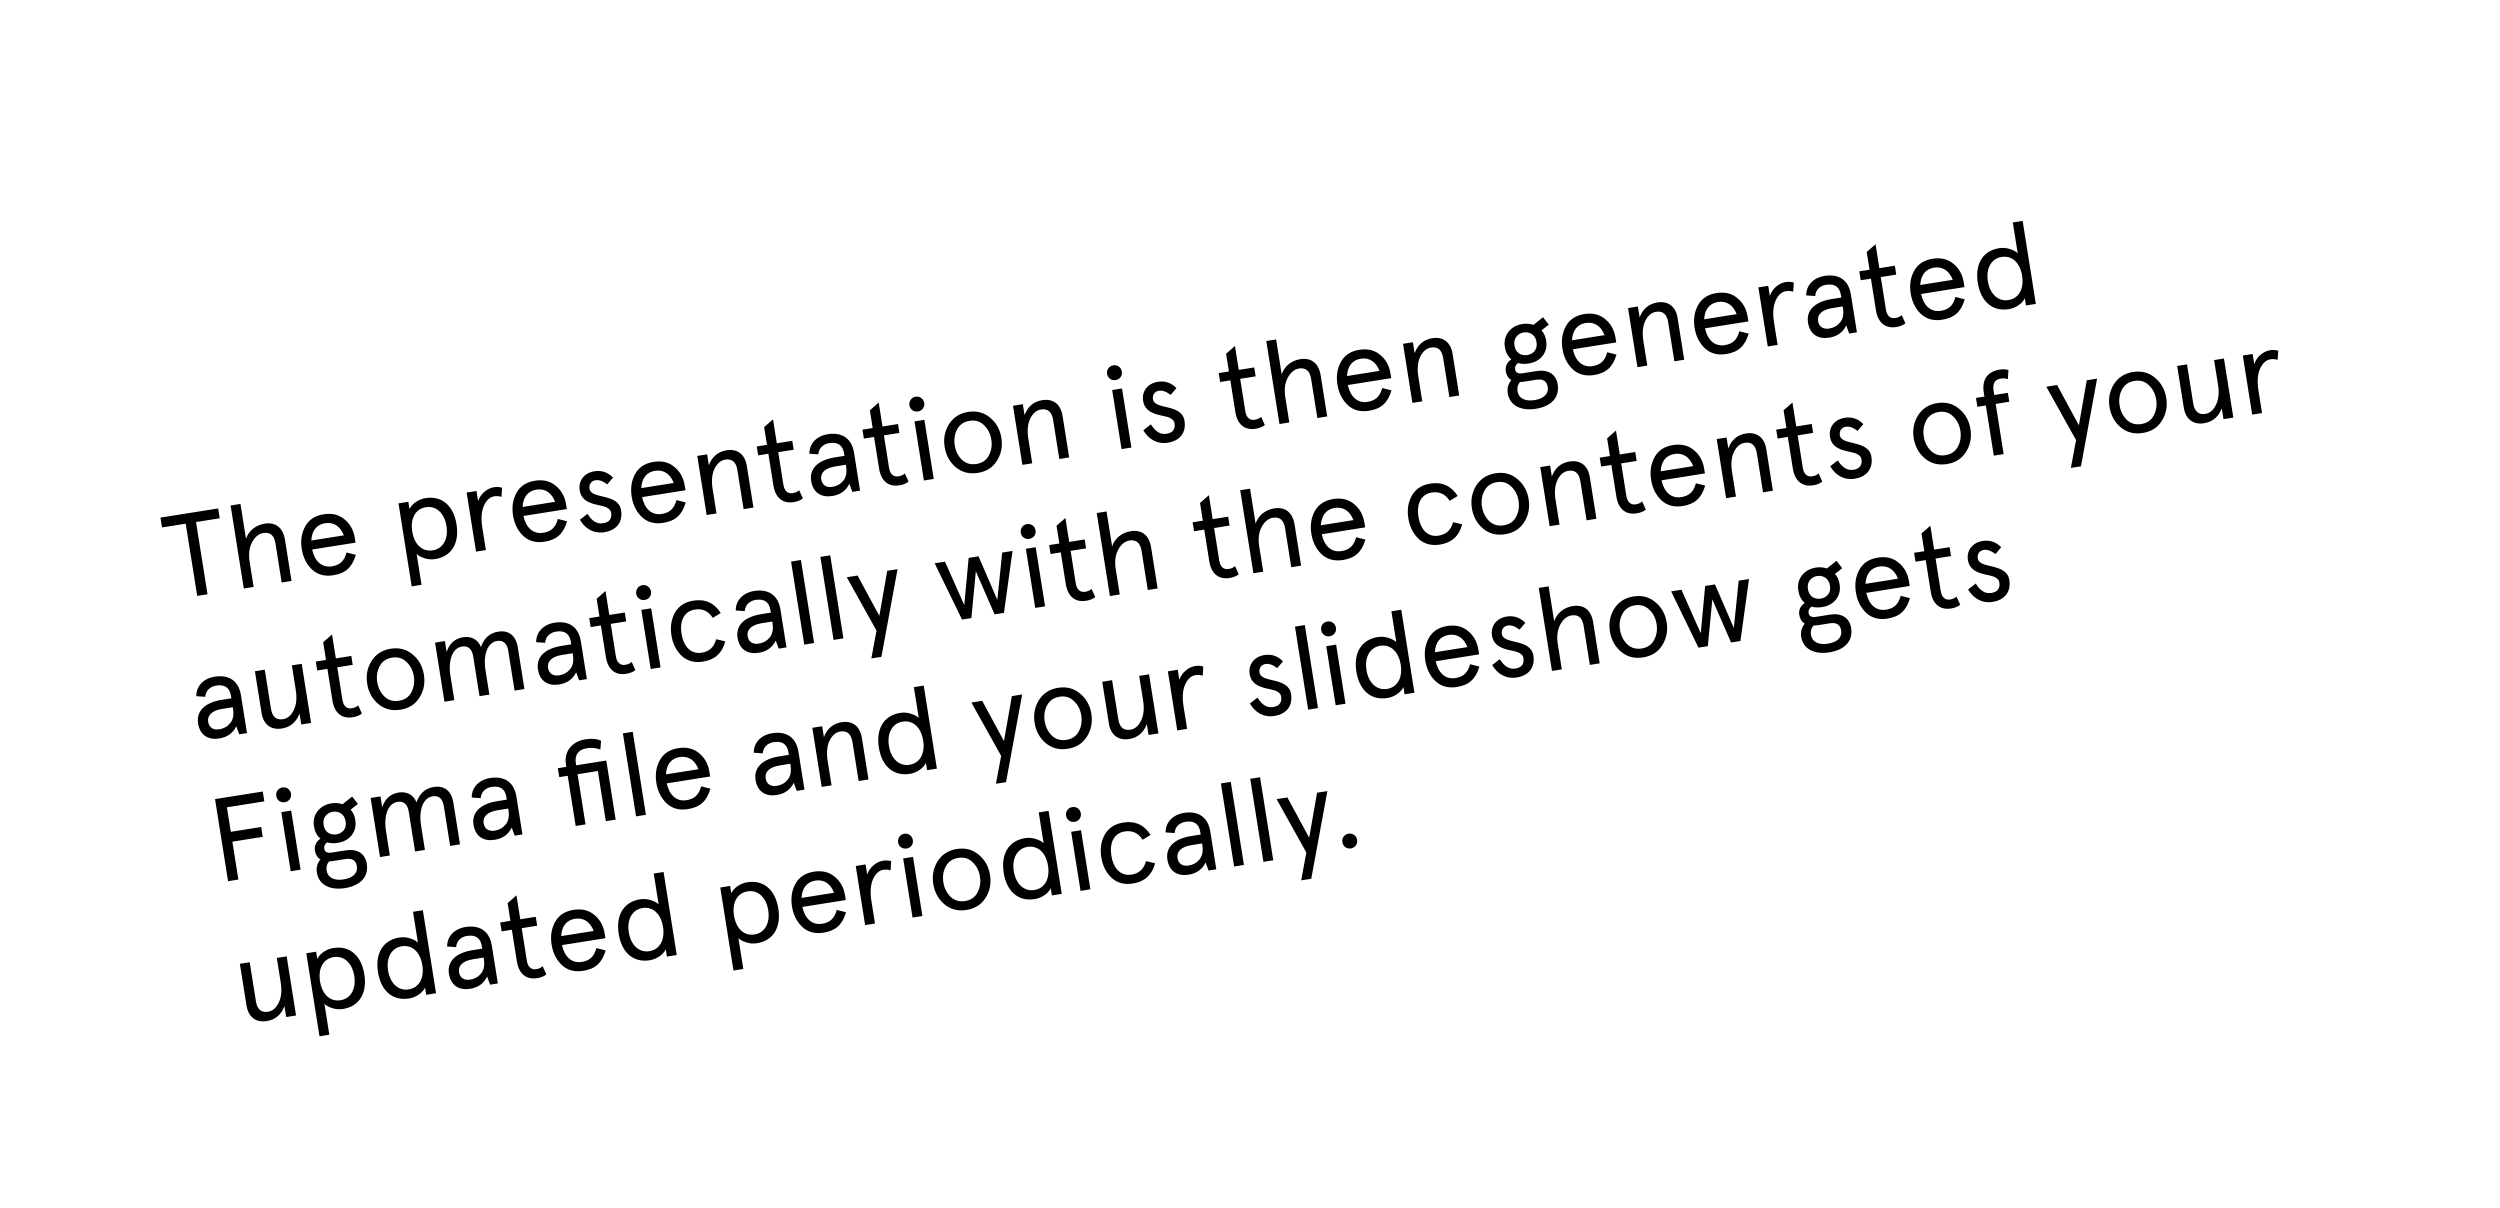 <svg width="925" height="447" viewBox="0 0 925 447" fill="none" xmlns="http://www.w3.org/2000/svg">
<g filter="url(#filter0_d_8_6)">
<g clip-path="url(#clip0_8_6)">
<rect x="2.001" y="138.602" width="883.608" height="308.101" rx="12" transform="rotate(-9.025 2.001 138.602)" fill="white"/>
<path d="M68.714 191.764L72.959 218.49L76.777 217.884L72.532 191.157L81.297 189.765L80.718 186.121L59.371 189.511L59.95 193.156L68.714 191.764ZM105.451 197.761C104.727 193.206 101.948 191.111 97.913 191.752C94.572 192.283 91.977 194.43 91.023 197.384L88.97 184.454L85.325 185.033L90.204 215.751L93.848 215.173L92.374 205.888C91.919 203.024 92.204 200.621 93.267 198.629C94.329 196.636 95.747 195.477 97.439 195.208C99.955 194.809 101.448 196.084 101.923 199.078L104.218 213.526L107.863 212.947L105.451 197.761ZM131.288 197.083C130.826 194.176 129.572 191.884 127.476 190.171C125.417 188.407 122.829 187.795 119.748 188.284C116.581 188.787 114.324 190.258 112.94 192.746C111.592 195.184 111.145 197.969 111.648 201.136C112.151 204.303 113.439 206.812 115.482 208.756C117.562 210.65 120.164 211.349 123.332 210.846C127.844 210.129 130.295 207.916 131.652 203.297L128.221 202.418C127.41 205.438 125.888 207.059 122.808 207.548C119.033 208.148 116.402 205.585 115.503 201.324L131.556 198.775L131.288 197.083ZM120.272 191.582C123.613 191.051 125.997 192.897 127.215 196.084L115.196 197.993C115.36 194.542 117.018 192.099 120.272 191.582ZM160.998 204.863C167.246 203.871 170 198.807 168.925 192.039C167.85 185.271 163.663 181.31 157.415 182.302C154.812 182.715 152.335 184.488 151.519 186.352L151.092 183.662L147.448 184.241L152.326 214.959L155.971 214.38L154.152 202.926C154.653 203.558 155.624 204.071 156.985 204.522C158.347 204.973 159.697 205.07 160.998 204.863ZM157.592 185.654C161.41 185.048 164.443 187.902 165.194 192.632C165.945 197.361 163.946 201.015 160.127 201.621C156.179 202.248 153.276 199.373 152.525 194.644C151.774 189.915 153.643 186.282 157.592 185.654ZM185.766 178.466C184.873 178.163 183.84 178.105 182.669 178.291C180.239 178.677 177.768 180.76 176.895 183.389L176.303 179.658L172.658 180.237L176.131 202.104L179.776 201.525L178.459 193.238C177.929 189.897 178.123 187.198 179.041 185.139C179.96 183.08 181.24 181.898 182.889 181.637C183.8 181.492 184.659 181.578 185.545 181.837L185.766 178.466ZM209.461 184.667C208.999 181.76 207.746 179.468 205.65 177.755C203.59 175.991 201.002 175.379 197.922 175.868C194.754 176.371 192.497 177.842 191.113 180.33C189.765 182.768 189.318 185.553 189.821 188.72C190.324 191.887 191.612 194.396 193.656 196.34C195.736 198.234 198.338 198.933 201.505 198.43C206.017 197.713 208.468 195.5 209.825 190.881L206.394 190.002C205.584 193.022 204.062 194.643 200.981 195.132C197.207 195.732 194.576 193.169 193.676 188.909L209.73 186.359L209.461 184.667ZM198.445 179.166C201.786 178.635 204.17 180.481 205.388 183.668L193.37 185.577C193.533 182.126 195.191 179.683 198.445 179.166ZM219.95 172.37C216.089 172.983 213.935 175.949 214.487 179.42C215.148 183.586 219.013 184.395 222.049 185.025C224.112 185.409 225.882 186.195 226.11 187.627C226.475 189.927 225.483 191.241 223.14 191.613C220.927 191.964 219.007 190.801 217.381 188.124L214.569 190.305C216.358 193.446 219.542 195.565 223.663 194.91C228.132 194.201 230.496 191.156 229.807 186.818C228.83 180.389 218.715 182.797 218.138 178.885C217.862 177.149 218.825 175.929 220.344 175.688C221.689 175.474 223.107 176.005 224.68 177.223L226.815 174.704C224.902 172.74 222.597 171.949 219.95 172.37ZM253.357 177.695C252.895 174.788 251.641 172.496 249.546 170.783C247.486 169.019 244.898 168.407 241.818 168.897C238.65 169.4 236.393 170.87 235.009 173.359C233.661 175.797 233.214 178.581 233.717 181.748C234.22 184.916 235.508 187.425 237.552 189.369C239.632 191.262 242.234 191.961 245.401 191.458C249.913 190.741 252.364 188.528 253.721 183.909L250.29 183.031C249.48 186.051 247.958 187.671 244.877 188.161C241.102 188.76 238.471 186.198 237.572 181.937L253.626 179.387L253.357 177.695ZM242.341 172.194C245.682 171.663 248.066 173.509 249.284 176.696L237.265 178.605C237.429 175.154 239.087 172.711 242.341 172.194ZM276.33 170.399C275.641 166.06 272.819 163.973 268.827 164.607C265.66 165.11 263.464 166.971 262.277 170.14L261.637 166.105L257.992 166.684L261.465 188.551L265.11 187.972L263.656 178.817C263.194 175.91 263.422 173.427 264.355 171.456C265.33 169.477 266.661 168.331 268.353 168.063C270.869 167.663 272.362 168.938 272.837 171.932L275.132 186.38L278.777 185.801L276.33 170.399ZM284.297 165.886L286.158 177.601C286.909 182.33 289.775 184.41 293.636 183.797C295.068 183.57 296.198 183.123 297.063 182.408L295.692 179.378C295.074 179.966 294.284 180.313 293.33 180.465C291.464 180.761 290.216 179.625 289.851 177.326L287.942 165.307L293.669 164.398L293.145 161.1L287.418 162.01L286.012 153.159L282.733 156.037L283.774 162.589L279.999 163.188L280.523 166.486L284.297 165.886ZM303.862 175.367C303.469 172.894 305.374 171.168 309.062 170.582L312.967 169.962L313.05 170.483C313.415 172.782 313.076 174.571 312.034 175.849C310.991 177.126 309.642 177.874 307.993 178.136C305.694 178.501 304.192 177.45 303.862 175.367ZM316.005 165.565C315.123 160.012 311.355 157.852 306.279 158.658C302.157 159.313 299.442 162.102 299.464 165.879L302.791 166.107C302.931 163.905 304.503 162.321 306.803 161.956C309.97 161.453 311.816 162.716 312.292 165.71L312.443 166.665L308.886 167.23C302.768 168.201 299.393 171.317 300.13 175.96C300.84 180.429 304.005 182.15 307.953 181.523C310.947 181.048 313.024 179.561 314.264 177.007L315.361 179.991L318.224 179.536L316.005 165.565ZM323.405 159.675L325.266 171.389C326.017 176.119 328.883 178.199 332.744 177.586C334.176 177.358 335.306 176.912 336.171 176.196L334.8 173.167C334.182 173.754 333.392 174.102 332.437 174.254C330.572 174.55 329.324 173.414 328.959 171.114L327.05 159.096L332.777 158.186L332.253 154.889L326.526 155.799L325.12 146.948L321.841 149.826L322.882 156.377L319.107 156.977L319.631 160.274L323.405 159.675ZM341.843 175.785L345.487 175.206L342.014 153.339L338.37 153.917L341.843 175.785ZM336.494 147.988C336.735 149.507 338.093 150.492 339.655 150.244C341.216 149.996 342.202 148.638 341.961 147.12C341.713 145.558 340.348 144.529 338.786 144.777C337.224 145.025 336.246 146.426 336.494 147.988ZM353.647 170.885C355.951 172.788 358.639 173.473 361.807 172.97C364.974 172.467 367.318 170.982 368.876 168.466C370.477 165.944 371.004 163.102 370.515 160.021C370.025 156.941 368.651 154.446 366.347 152.543C364.086 150.634 361.391 149.905 358.223 150.408C355.056 150.911 352.719 152.439 351.118 154.962C349.56 157.478 349.026 160.276 349.515 163.357C350.005 166.437 351.386 168.976 353.647 170.885ZM354.136 156.885C355.096 155.086 356.621 154.043 358.747 153.706C360.873 153.368 362.646 153.887 364.072 155.307C365.535 156.676 366.439 158.445 366.783 160.614C367.128 162.783 366.817 164.746 365.857 166.544C364.934 168.292 363.409 169.335 361.283 169.672C359.157 170.01 357.384 169.491 355.921 168.122C354.495 166.703 353.591 164.933 353.247 162.764C352.902 160.595 353.213 158.633 354.136 156.885ZM393.146 151.845C392.457 147.507 389.634 145.42 385.642 146.054C382.475 146.557 380.28 148.418 379.093 151.586L378.452 147.551L374.807 148.13L378.28 169.997L381.925 169.419L380.471 160.264C380.009 157.357 380.238 154.874 381.17 152.902C382.146 150.924 383.476 149.778 385.168 149.509C387.685 149.11 389.177 150.385 389.653 153.379L391.947 167.827L395.592 167.248L393.146 151.845ZM414.974 164.17L418.619 163.591L415.146 141.724L411.501 142.302L414.974 164.17ZM409.625 136.373C409.866 137.891 411.224 138.877 412.786 138.629C414.348 138.381 415.333 137.023 415.092 135.505C414.844 133.943 413.48 132.914 411.918 133.162C410.356 133.41 409.377 134.811 409.625 136.373ZM428.412 139.261C424.551 139.874 422.398 142.84 422.949 146.311C423.611 150.476 427.476 151.286 430.511 151.916C432.574 152.3 434.345 153.086 434.572 154.518C434.937 156.818 433.945 158.132 431.602 158.504C429.389 158.855 427.47 157.692 425.844 155.015L423.032 157.196C424.821 160.337 428.004 162.456 432.126 161.801C436.595 161.092 438.958 158.047 438.269 153.709C437.293 147.28 427.177 149.688 426.6 145.776C426.325 144.04 427.287 142.82 428.806 142.579C430.151 142.365 431.57 142.896 433.142 144.114L435.278 141.595C433.364 139.631 431.059 138.84 428.412 139.261ZM455.22 138.739L457.08 150.454C457.831 155.183 460.697 157.263 464.559 156.65C465.99 156.423 467.121 155.976 467.985 155.261L466.615 152.231C465.996 152.819 465.206 153.167 464.252 153.318C462.386 153.615 461.138 152.478 460.773 150.179L458.864 138.161L464.591 137.251L464.068 133.953L458.34 134.863L456.935 126.012L453.655 128.89L454.696 135.442L450.921 136.041L451.445 139.339L455.22 138.739ZM488.649 136.9C487.925 132.344 485.146 130.25 481.111 130.891C477.77 131.421 475.175 133.568 474.221 136.522L472.168 123.593L468.523 124.172L473.402 154.89L477.047 154.311L475.572 145.026C475.117 142.162 475.403 139.76 476.465 137.767C477.528 135.775 478.945 134.615 480.637 134.347C483.153 133.947 484.646 135.222 485.121 138.216L487.416 152.664L491.061 152.085L488.649 136.9ZM514.486 136.221C514.024 133.314 512.77 131.022 510.675 129.309C508.615 127.545 506.027 126.933 502.946 127.423C499.779 127.926 497.522 129.396 496.138 131.885C494.79 134.323 494.343 137.107 494.846 140.275C495.349 143.442 496.637 145.951 498.68 147.895C500.761 149.788 503.363 150.487 506.53 149.984C511.042 149.267 513.493 147.054 514.85 142.435L511.419 141.557C510.608 144.577 509.087 146.197 506.006 146.687C502.231 147.286 499.6 144.724 498.701 140.463L514.754 137.913L514.486 136.221ZM503.47 130.72C506.811 130.19 509.195 132.035 510.413 135.222L498.394 137.131C498.558 133.68 500.216 131.237 503.47 130.72ZM537.459 128.925C536.77 124.586 533.948 122.499 529.956 123.133C526.789 123.636 524.593 125.497 523.406 128.666L522.766 124.631L519.121 125.21L522.594 147.077L526.239 146.498L524.785 137.343C524.323 134.436 524.551 131.954 525.484 129.982C526.459 128.003 527.79 126.858 529.482 126.589C531.998 126.189 533.491 127.464 533.966 130.458L536.261 144.906L539.906 144.327L537.459 128.925ZM556.801 126.431C557.097 128.297 557.873 129.819 559.164 130.949C557.53 132.142 556.876 133.625 557.159 135.404C557.393 136.879 558.056 137.975 559.185 138.641C558.026 140.026 557.573 141.655 557.869 143.52C558.586 148.033 562.701 150.137 568.298 149.248C573.678 148.393 577.147 145.307 576.341 140.231C575.727 136.369 572.693 134.627 568.528 135.289L563.364 136.109C561.716 136.371 560.795 135.894 560.602 134.679C560.45 133.725 560.817 132.955 561.696 132.326C562.863 132.674 564.163 132.735 565.595 132.507C567.808 132.156 569.526 131.216 570.752 129.687C571.97 128.114 572.425 126.218 572.073 124.005C571.832 122.487 571.278 121.24 570.362 120.23L573.05 118.112L570.926 115.38L567.372 118.213C566.054 117.755 564.704 117.658 563.273 117.886C561.06 118.237 559.348 119.221 558.13 120.793C556.911 122.366 556.45 124.218 556.801 126.431ZM568.46 138.502C570.933 138.109 572.32 139.001 572.664 141.171C573.043 143.557 571.433 145.458 567.788 146.037C564.144 146.616 561.886 145.284 561.493 142.811C561.273 141.423 561.578 140.262 562.415 139.373C563.073 139.313 563.6 139.274 564.034 139.205L568.46 138.502ZM561.041 122.599C562.362 120.833 565.052 120.406 566.855 121.676C567.753 122.29 568.309 123.269 568.516 124.571C568.722 125.872 568.497 126.975 567.833 127.837C566.499 129.517 563.809 129.944 562.019 128.76C561.121 128.147 560.565 127.168 560.359 125.866C560.152 124.564 560.377 123.461 561.041 122.599ZM597.744 122.998C597.282 120.091 596.028 117.799 593.932 116.086C591.873 114.322 589.285 113.71 586.204 114.199C583.037 114.702 580.78 116.173 579.396 118.661C578.048 121.099 577.601 123.884 578.104 127.051C578.607 130.218 579.895 132.727 581.938 134.671C584.018 136.565 586.62 137.264 589.788 136.761C594.3 136.044 596.751 133.831 598.108 129.212L594.677 128.333C593.866 131.353 592.344 132.974 589.264 133.463C585.489 134.063 582.858 131.5 581.959 127.239L598.012 124.69L597.744 122.998ZM586.728 117.497C590.069 116.966 592.453 118.812 593.671 121.999L581.652 123.908C581.816 120.456 583.474 118.013 586.728 117.497ZM620.717 115.701C620.028 111.363 617.206 109.275 613.214 109.909C610.047 110.412 607.851 112.273 606.664 115.442L606.023 111.407L602.379 111.986L605.852 133.853L609.496 133.274L608.042 124.12C607.581 121.213 607.809 118.73 608.742 116.758C609.717 114.779 611.048 113.634 612.74 113.365C615.256 112.966 616.749 114.241 617.224 117.235L619.519 131.683L623.163 131.104L620.717 115.701ZM646.639 115.232C646.177 112.325 644.924 110.033 642.828 108.32C640.768 106.556 638.18 105.944 635.1 106.433C631.933 106.936 629.675 108.407 628.291 110.895C626.944 113.333 626.496 116.118 626.999 119.285C627.502 122.452 628.79 124.961 630.834 126.905C632.914 128.799 635.516 129.498 638.683 128.995C643.195 128.278 645.646 126.065 647.003 121.446L643.572 120.567C642.762 123.587 641.24 125.208 638.159 125.697C634.385 126.297 631.754 123.734 630.855 119.474L646.908 116.924L646.639 115.232ZM635.624 109.731C638.964 109.2 641.348 111.046 642.566 114.233L630.548 116.142C630.711 112.691 632.369 110.248 635.624 109.731ZM663.704 102.557C662.811 102.255 661.779 102.196 660.607 102.382C658.177 102.768 655.706 104.851 654.834 107.48L654.241 103.749L650.596 104.328L654.069 126.195L657.714 125.616L656.398 117.329C655.867 113.989 656.061 111.289 656.98 109.23C657.898 107.172 659.178 105.99 660.827 105.728C661.738 105.583 662.597 105.669 663.483 105.929L663.704 102.557ZM672.696 116.787C672.304 114.314 674.209 112.588 677.897 112.002L681.802 111.382L681.884 111.902C682.25 114.202 681.911 115.991 680.868 117.268C679.826 118.546 678.477 119.294 676.828 119.556C674.529 119.921 673.027 118.869 672.696 116.787ZM684.84 106.985C683.958 101.431 680.19 99.272 675.113 100.078C670.992 100.733 668.276 103.522 668.298 107.299L671.626 107.527C671.765 105.325 673.338 103.741 675.637 103.376C678.804 102.873 680.651 104.136 681.126 107.13L681.278 108.084L677.72 108.649C671.603 109.621 668.228 112.737 668.965 117.38C669.675 121.848 672.839 123.57 676.788 122.943C679.781 122.467 681.858 120.981 683.099 118.426L684.195 121.41L687.059 120.956L684.84 106.985ZM692.24 101.095L694.1 112.809C694.852 117.538 697.717 119.619 701.579 119.005C703.011 118.778 704.141 118.332 705.006 117.616L703.635 114.586C703.016 115.174 702.227 115.522 701.272 115.673C699.406 115.97 698.158 114.834 697.793 112.534L695.884 100.516L701.611 99.606L701.088 96.309L695.361 97.218L693.955 88.367L690.676 91.246L691.716 97.797L687.941 98.397L688.465 101.694L692.24 101.095ZM726.592 102.533C726.13 99.626 724.877 97.334 722.781 95.621C720.722 93.858 718.133 93.246 715.053 93.735C711.886 94.238 709.628 95.708 708.244 98.197C706.897 100.635 706.449 103.419 706.952 106.587C707.455 109.754 708.743 112.263 710.787 114.207C712.867 116.1 715.469 116.799 718.636 116.296C723.148 115.58 725.599 113.367 726.956 108.747L723.525 107.869C722.715 110.889 721.193 112.509 718.112 112.999C714.338 113.598 711.707 111.036 710.808 106.775L726.861 104.225L726.592 102.533ZM715.577 97.032C718.917 96.502 721.301 98.347 722.519 101.534L710.501 103.443C710.664 99.992 712.322 97.549 715.577 97.032ZM739.708 89.819C733.461 90.811 730.706 95.875 731.781 102.643C732.856 109.412 737.044 113.373 743.292 112.38C745.895 111.967 748.371 110.195 749.187 108.33L749.614 111.02L753.259 110.441L748.38 79.723L744.736 80.302L746.555 91.756C746.054 91.124 745.083 90.611 743.721 90.16C742.36 89.709 741.01 89.612 739.708 89.819ZM743.115 109.028C739.297 109.634 736.264 106.78 735.513 102.051C734.761 97.321 736.761 93.668 740.579 93.061C744.527 92.434 747.431 95.309 748.182 100.038C748.933 104.768 747.063 108.401 743.115 109.028ZM77.022 265.077C76.629 262.604 78.535 260.878 82.223 260.292L86.128 259.672L86.21 260.193C86.576 262.492 86.237 264.281 85.194 265.558C84.152 266.836 82.803 267.584 81.154 267.846C78.854 268.211 77.353 267.16 77.022 265.077ZM89.166 255.275C88.284 249.722 84.516 247.562 79.439 248.368C75.317 249.023 72.602 251.812 72.624 255.589L75.952 255.817C76.091 253.615 77.663 252.031 79.963 251.666C83.13 251.163 84.977 252.426 85.452 255.42L85.604 256.375L82.046 256.94C75.928 257.911 72.553 261.027 73.291 265.67C74.001 270.139 77.165 271.86 81.114 271.233C84.107 270.757 86.184 269.271 87.424 266.717L88.521 269.701L91.385 269.246L89.166 255.275ZM96.767 261.763C97.456 266.102 100.279 268.189 104.27 267.555C107.437 267.052 109.633 265.191 110.82 262.022L111.461 266.057L115.105 265.478L111.632 243.611L107.988 244.19L109.442 253.345C109.903 256.252 109.675 258.734 108.699 260.713C107.767 262.685 106.437 263.83 104.744 264.099C102.228 264.499 100.735 263.224 100.26 260.23L97.965 245.782L94.321 246.361L96.767 261.763ZM121.141 245.482L123.001 257.196C123.752 261.925 126.618 264.006 130.48 263.392C131.911 263.165 133.041 262.719 133.906 262.003L132.536 258.974C131.917 259.561 131.127 259.909 130.173 260.061C128.307 260.357 127.059 259.221 126.694 256.921L124.785 244.903L130.512 243.993L129.988 240.696L124.261 241.605L122.856 232.754L119.576 235.633L120.617 242.184L116.842 242.784L117.366 246.081L121.141 245.482ZM139.984 258.502C142.288 260.405 144.977 261.09 148.144 260.587C151.312 260.084 153.656 258.599 155.213 256.083C156.814 253.561 157.342 250.719 156.852 247.638C156.363 244.558 154.988 242.063 152.684 240.16C150.424 238.251 147.728 237.522 144.561 238.025C141.394 238.528 139.056 240.056 137.455 242.579C135.898 245.095 135.364 247.893 135.853 250.974C136.342 254.054 137.724 256.593 139.984 258.502ZM140.474 244.502C141.434 242.703 142.959 241.66 145.085 241.323C147.211 240.985 148.983 241.504 150.41 242.924C151.873 244.293 152.776 246.062 153.121 248.231C153.466 250.4 153.154 252.363 152.195 254.161C151.271 255.909 149.747 256.952 147.621 257.289C145.495 257.627 143.722 257.108 142.259 255.739C140.832 254.32 139.929 252.55 139.584 250.381C139.24 248.212 139.551 246.25 140.474 244.502ZM191.592 237.539C190.91 233.244 188.298 231.079 184.349 231.706C181.226 232.202 179.08 234.1 177.958 237.392C176.802 234.595 174.37 233.291 171.377 233.766C168.296 234.256 166.274 236.089 165.261 239.23L164.62 235.195L160.975 235.774L164.449 257.641L168.093 257.063L166.667 248.081C165.695 241.964 167.605 237.746 170.902 237.222C173.245 236.85 174.644 238.096 175.099 240.959L177.421 255.581L181.066 255.002L179.639 246.021C178.668 239.903 180.578 235.686 183.875 235.162C186.218 234.79 187.617 236.035 188.072 238.899L190.394 253.521L194.039 252.942L191.592 237.539ZM202.778 245.104C202.385 242.631 204.29 240.905 207.978 240.319L211.883 239.699L211.966 240.22C212.331 242.519 211.992 244.308 210.95 245.585C209.907 246.863 208.558 247.611 206.909 247.873C204.61 248.238 203.108 247.187 202.778 245.104ZM214.921 235.302C214.039 229.748 210.271 227.589 205.195 228.395C201.073 229.05 198.358 231.839 198.379 235.616L201.707 235.844C201.847 233.642 203.419 232.058 205.718 231.693C208.886 231.19 210.732 232.453 211.208 235.447L211.359 236.401L207.802 236.966C201.684 237.938 198.309 241.054 199.046 245.697C199.756 250.165 202.921 251.887 206.869 251.26C209.863 250.784 211.94 249.298 213.18 246.743L214.276 249.727L217.14 249.273L214.921 235.302ZM222.321 229.412L224.182 241.126C224.933 245.855 227.799 247.936 231.66 247.322C233.092 247.095 234.222 246.649 235.087 245.933L233.716 242.903C233.098 243.491 232.308 243.839 231.353 243.99C229.488 244.287 228.24 243.151 227.874 240.851L225.966 228.833L231.693 227.923L231.169 224.626L225.442 225.535L224.036 216.684L220.757 219.563L221.797 226.114L218.023 226.714L218.546 230.011L222.321 229.412ZM240.759 245.521L244.403 244.943L240.93 223.075L237.286 223.654L240.759 245.521ZM235.41 217.725C235.651 219.243 237.008 220.229 238.57 219.981C240.132 219.732 241.118 218.375 240.877 216.856C240.628 215.294 239.264 214.266 237.702 214.514C236.14 214.762 235.162 216.163 235.41 217.725ZM264.981 234.513C264.237 237.389 262.455 239.051 259.635 239.499C255.6 240.14 252.907 237.187 252.162 232.501C251.418 227.815 253.064 224.173 257.099 223.532C259.919 223.084 262.128 224.112 263.727 226.616L266.688 224.812C264.268 221.059 260.914 219.546 256.575 220.235C253.408 220.738 251.107 222.215 249.723 224.704C248.375 227.142 247.928 229.926 248.431 233.093C248.934 236.261 250.222 238.77 252.266 240.714C254.346 242.607 256.991 243.299 260.158 242.796C264.497 242.107 267.217 239.629 268.355 235.311L264.981 234.513ZM276.629 233.374C276.236 230.901 278.142 229.175 281.83 228.59L285.735 227.969L285.817 228.49C286.183 230.79 285.844 232.578 284.801 233.856C283.759 235.133 282.41 235.881 280.761 236.143C278.461 236.508 276.96 235.457 276.629 233.374ZM288.773 223.572C287.891 218.019 284.123 215.859 279.046 216.666C274.925 217.32 272.209 220.109 272.231 223.887L275.559 224.114C275.698 221.912 277.271 220.328 279.57 219.963C282.737 219.46 284.584 220.724 285.059 223.717L285.211 224.672L281.653 225.237C275.536 226.209 272.161 229.325 272.898 233.967C273.608 238.436 276.772 240.157 280.721 239.53C283.714 239.055 285.791 237.568 287.031 235.014L288.128 237.998L290.992 237.543L288.773 223.572ZM297.574 236.498L301.219 235.919L296.34 205.201L292.696 205.779L297.574 236.498ZM308.421 234.775L312.066 234.196L307.187 203.478L303.542 204.057L308.421 234.775ZM325.357 225.858L317.295 210.947L313.304 211.581L324.311 231.317L322.391 241.63L326.122 241.038L332.09 208.597L328.272 209.203L325.357 225.858ZM369.013 219.947L362.051 203.838L358.406 204.417L356.778 221.89L349.642 205.809L345.824 206.416L355.935 227.228L359.406 226.677L361.062 209.378L367.997 225.313L371.468 224.761L374.633 201.84L370.815 202.446L369.013 219.947ZM383.039 222.924L386.683 222.345L383.21 200.478L379.566 201.057L383.039 222.924ZM377.69 195.127C377.931 196.646 379.288 197.631 380.85 197.383C382.412 197.135 383.398 195.777 383.156 194.259C382.908 192.697 381.544 191.668 379.982 191.916C378.42 192.164 377.442 193.565 377.69 195.127ZM392.481 202.386L394.341 214.1C395.092 218.83 397.958 220.91 401.82 220.297C403.252 220.069 404.382 219.623 405.247 218.907L403.876 215.878C403.257 216.465 402.467 216.813 401.513 216.965C399.647 217.261 398.399 216.125 398.034 213.825L396.125 201.807L401.852 200.897L401.329 197.6L395.602 198.51L394.196 189.659L390.916 192.537L391.957 199.088L388.182 199.688L388.706 202.985L392.481 202.386ZM425.91 200.546C425.186 195.99 422.407 193.896 418.372 194.537C415.031 195.068 412.437 197.215 411.482 200.169L409.429 187.239L405.784 187.818L410.663 218.536L414.308 217.957L412.833 208.673C412.378 205.809 412.664 203.406 413.726 201.414C414.789 199.421 416.206 198.262 417.898 197.993C420.414 197.593 421.907 198.869 422.382 201.862L424.677 216.31L428.322 215.732L425.91 200.546ZM445.571 193.954L447.431 205.668C448.183 210.398 451.048 212.478 454.91 211.865C456.342 211.637 457.472 211.191 458.337 210.475L456.966 207.446C456.348 208.033 455.558 208.381 454.603 208.533C452.737 208.829 451.489 207.693 451.124 205.393L449.215 193.375L454.943 192.465L454.419 189.168L448.692 190.078L447.286 181.227L444.007 184.105L445.047 190.656L441.272 191.256L441.796 194.553L445.571 193.954ZM479 192.114C478.276 187.558 475.497 185.464 471.462 186.105C468.122 186.636 465.527 188.783 464.572 191.737L462.519 178.807L458.874 179.386L463.753 210.104L467.398 209.525L465.923 200.24C465.468 197.377 465.754 194.974 466.816 192.982C467.879 190.989 469.296 189.83 470.988 189.561C473.505 189.161 474.997 190.437 475.473 193.43L477.767 207.878L481.412 207.3L479 192.114ZM504.837 191.436C504.375 188.529 503.122 186.237 501.026 184.523C498.966 182.76 496.378 182.148 493.298 182.637C490.13 183.14 487.873 184.611 486.489 187.099C485.141 189.537 484.694 192.322 485.197 195.489C485.7 198.656 486.988 201.165 489.032 203.109C491.112 205.003 493.714 205.702 496.881 205.199C501.393 204.482 503.844 202.269 505.201 197.65L501.77 196.771C500.96 199.791 499.438 201.412 496.357 201.901C492.583 202.501 489.952 199.938 489.052 195.677L505.106 193.128L504.837 191.436ZM493.821 185.935C497.162 185.404 499.546 187.249 500.764 190.437L488.746 192.345C488.909 188.894 490.567 186.451 493.821 185.935ZM537.635 191.208C536.891 194.084 535.109 195.746 532.288 196.194C528.253 196.835 525.56 193.882 524.816 189.196C524.072 184.511 525.718 180.869 529.753 180.228C532.573 179.78 534.782 180.808 536.381 183.312L539.341 181.507C536.922 177.755 533.568 176.241 529.229 176.93C526.062 177.433 523.761 178.911 522.377 181.399C521.029 183.837 520.582 186.622 521.085 189.789C521.588 192.956 522.876 195.465 524.919 197.409C527 199.303 529.645 199.995 532.812 199.492C537.151 198.803 539.871 196.324 541.009 192.007L537.635 191.208ZM548.732 193.583C551.036 195.485 553.724 196.17 556.892 195.667C560.059 195.164 562.403 193.68 563.961 191.164C565.562 188.641 566.089 185.799 565.6 182.719C565.111 179.638 563.736 177.143 561.432 175.241C559.171 173.331 556.476 172.603 553.308 173.106C550.141 173.609 547.804 175.137 546.203 177.66C544.645 180.175 544.111 182.974 544.6 186.054C545.09 189.135 546.471 191.673 548.732 193.583ZM549.222 179.582C550.182 177.784 551.706 176.741 553.832 176.403C555.958 176.066 557.731 176.585 559.157 178.004C560.62 179.373 561.524 181.142 561.869 183.312C562.213 185.481 561.902 187.443 560.942 189.241C560.019 190.989 558.494 192.032 556.368 192.37C554.242 192.708 552.469 192.188 551.006 190.819C549.58 189.4 548.676 187.631 548.332 185.462C547.987 183.292 548.298 181.33 549.222 179.582ZM588.231 174.543C587.542 170.204 584.719 168.117 580.728 168.751C577.56 169.254 575.365 171.115 574.178 174.284L573.537 170.249L569.892 170.828L573.366 192.695L577.01 192.116L575.556 182.961C575.094 180.054 575.323 177.572 576.255 175.6C577.231 173.621 578.561 172.476 580.253 172.207C582.77 171.807 584.262 173.083 584.738 176.076L587.033 190.524L590.677 189.945L588.231 174.543ZM596.198 170.03L598.058 181.745C598.809 186.474 601.675 188.555 605.537 187.941C606.969 187.714 608.099 187.267 608.964 186.552L607.593 183.522C606.974 184.11 606.184 184.458 605.23 184.609C603.364 184.906 602.116 183.769 601.751 181.47L599.842 169.452L605.569 168.542L605.046 165.245L599.319 166.154L597.913 157.303L594.633 160.182L595.674 166.733L591.899 167.333L592.423 170.63L596.198 170.03ZM630.55 171.469C630.088 168.562 628.835 166.27 626.739 164.557C624.679 162.793 622.091 162.181 619.011 162.671C615.843 163.174 613.586 164.644 612.202 167.133C610.854 169.571 610.407 172.355 610.91 175.523C611.413 178.69 612.701 181.199 614.745 183.143C616.825 185.036 619.427 185.735 622.594 185.232C627.106 184.515 629.557 182.302 630.914 177.683L627.483 176.805C626.673 179.825 625.151 181.445 622.07 181.935C618.296 182.534 615.665 179.972 614.765 175.711L630.819 173.161L630.55 171.469ZM619.534 165.968C622.875 165.438 625.259 167.283 626.477 170.47L614.459 172.379C614.622 168.928 616.28 166.485 619.534 165.968ZM653.524 164.173C652.834 159.834 650.012 157.747 646.02 158.381C642.853 158.884 640.658 160.745 639.471 163.914L638.83 159.879L635.185 160.458L638.658 182.325L642.303 181.746L640.849 172.591C640.387 169.684 640.616 167.202 641.548 165.23C642.524 163.251 643.854 162.106 645.546 161.837C648.063 161.437 649.555 162.712 650.031 165.706L652.325 180.154L655.97 179.575L653.524 164.173ZM661.491 159.66L663.351 171.375C664.102 176.104 666.968 178.184 670.83 177.571C672.261 177.344 673.391 176.897 674.256 176.182L672.886 173.152C672.267 173.74 671.477 174.088 670.523 174.239C668.657 174.535 667.409 173.399 667.044 171.1L665.135 159.081L670.862 158.172L670.339 154.874L664.611 155.784L663.206 146.933L659.926 149.811L660.967 156.363L657.192 156.962L657.716 160.26L661.491 159.66ZM682.562 152.577C678.701 153.19 676.547 156.157 677.099 159.628C677.76 163.793 681.625 164.603 684.661 165.232C686.724 165.617 688.494 166.403 688.722 167.835C689.087 170.134 688.095 171.448 685.752 171.82C683.539 172.172 681.619 171.009 679.993 168.331L677.181 170.513C678.97 173.654 682.154 175.773 686.275 175.118C690.744 174.408 693.108 171.364 692.419 167.025C691.442 160.597 681.327 163.004 680.75 159.092C680.474 157.357 681.437 156.136 682.956 155.895C684.301 155.682 685.719 156.212 687.292 157.431L689.427 154.912C687.514 152.947 685.209 152.157 682.562 152.577ZM712.197 167.62C714.501 169.523 717.19 170.208 720.357 169.705C723.524 169.202 725.868 167.717 727.426 165.202C729.027 162.679 729.554 159.837 729.065 156.757C728.576 153.676 727.201 151.181 724.897 149.278C722.636 147.369 719.941 146.64 716.774 147.143C713.606 147.647 711.269 149.174 709.668 151.697C708.11 154.213 707.576 157.011 708.065 160.092C708.555 163.172 709.936 165.711 712.197 167.62ZM712.687 153.62C713.647 151.821 715.171 150.779 717.297 150.441C719.423 150.103 721.196 150.622 722.622 152.042C724.085 153.411 724.989 155.18 725.334 157.349C725.678 159.519 725.367 161.481 724.407 163.279C723.484 165.027 721.959 166.07 719.833 166.407C717.707 166.745 715.934 166.226 714.471 164.857C713.045 163.438 712.141 161.669 711.797 159.499C711.452 157.33 711.763 155.368 712.687 153.62ZM734.756 148.024L737.705 166.594L741.35 166.015L738.401 147.445L743.434 146.646L742.91 143.348L737.877 144.148L737.65 142.716C737.202 139.896 737.993 138.435 740.379 138.056C741.203 137.926 742.019 138.018 742.905 138.278L743.133 134.95C742.233 134.604 741.157 134.552 739.899 134.752C735.386 135.469 733.226 138.392 734.005 143.295L734.232 144.726L731.108 145.223L731.632 148.52L734.756 148.024ZM769.187 155.366L761.125 140.455L757.134 141.089L768.142 160.825L766.221 171.139L769.953 170.546L775.921 138.105L772.102 138.712L769.187 155.366ZM784.65 156.113C786.954 158.015 789.643 158.7 792.81 158.197C795.978 157.694 798.322 156.21 799.879 153.694C801.48 151.171 802.008 148.33 801.518 145.249C801.029 142.169 799.654 139.674 797.35 137.771C795.09 135.861 792.394 135.133 789.227 135.636C786.06 136.139 783.722 137.667 782.121 140.19C780.564 142.706 780.03 145.504 780.519 148.584C781.008 151.665 782.39 154.203 784.65 156.113ZM785.14 142.112C786.1 140.314 787.625 139.271 789.751 138.933C791.877 138.596 793.649 139.115 795.076 140.534C796.539 141.903 797.442 143.672 797.787 145.842C798.132 148.011 797.82 149.973 796.861 151.771C795.937 153.519 794.413 154.562 792.287 154.9C790.161 155.238 788.388 154.719 786.925 153.35C785.498 151.93 784.595 150.161 784.25 147.992C783.906 145.822 784.217 143.86 785.14 142.112ZM807.997 148.802C808.686 153.14 811.509 155.228 815.5 154.594C818.667 154.091 820.863 152.23 822.05 149.061L822.691 153.096L826.335 152.517L822.862 130.65L819.218 131.229L820.672 140.383C821.133 143.29 820.905 145.773 819.929 147.752C818.997 149.724 817.666 150.869 815.974 151.138C813.458 151.537 811.965 150.262 811.49 147.268L809.195 132.82L805.551 133.399L807.997 148.802ZM842.943 127.772C842.05 127.469 841.017 127.41 839.846 127.596C837.416 127.982 834.945 130.065 834.072 132.695L833.48 128.963L829.835 129.542L833.308 151.409L836.953 150.831L835.636 142.544C835.106 139.203 835.3 136.503 836.218 134.445C837.137 132.386 838.417 131.204 840.066 130.942C840.977 130.797 841.836 130.883 842.722 131.143L842.943 127.772ZM84.385 324.039L88.203 323.433L85.978 309.419L97.215 307.634L96.636 303.99L85.399 305.774L83.958 296.706L97.799 294.508L97.22 290.864L79.561 293.668L84.385 324.039ZM107.558 320.359L111.202 319.78L107.729 297.913L104.085 298.492L107.558 320.359ZM102.209 292.562C102.45 294.081 103.808 295.066 105.369 294.818C106.931 294.57 107.917 293.213 107.676 291.694C107.428 290.132 106.063 289.103 104.501 289.351C102.939 289.6 101.961 291 102.209 292.562ZM116.172 303.778C116.468 305.644 117.244 307.166 118.535 308.296C116.901 309.489 116.247 310.972 116.529 312.751C116.764 314.226 117.427 315.322 118.556 315.988C117.397 317.373 116.944 319.002 117.24 320.867C117.957 325.38 122.072 327.484 127.669 326.595C133.049 325.741 136.518 322.654 135.712 317.578C135.098 313.716 132.064 311.974 127.899 312.636L122.735 313.456C121.087 313.718 120.166 313.241 119.973 312.026C119.821 311.072 120.188 310.302 121.067 309.673C122.234 310.021 123.534 310.082 124.966 309.854C127.179 309.503 128.897 308.563 130.122 307.034C131.341 305.461 131.796 303.565 131.444 301.353C131.203 299.834 130.649 298.587 129.732 297.577L132.421 295.459L130.297 292.727L126.743 295.56C125.425 295.102 124.075 295.005 122.643 295.233C120.431 295.584 118.719 296.568 117.501 298.14C116.282 299.713 115.82 301.565 116.172 303.778ZM127.831 315.849C130.304 315.456 131.691 316.348 132.035 318.518C132.414 320.904 130.804 322.806 127.159 323.384C123.515 323.963 121.257 322.631 120.864 320.158C120.644 318.77 120.949 317.61 121.786 316.72C122.444 316.66 122.971 316.621 123.405 316.552L127.831 315.849ZM120.412 299.947C121.733 298.18 124.423 297.753 126.226 299.023C127.124 299.637 127.68 300.616 127.886 301.918C128.093 303.219 127.868 304.323 127.204 305.184C125.87 306.864 123.18 307.291 121.39 306.108C120.492 305.494 119.936 304.515 119.73 303.213C119.523 301.911 119.748 300.808 120.412 299.947ZM167.75 295.008C167.067 290.713 164.455 288.548 160.507 289.175C157.383 289.671 155.238 291.568 154.115 294.861C152.959 292.064 150.528 290.76 147.534 291.235C144.453 291.724 142.431 293.558 141.418 296.699L140.777 292.664L137.133 293.243L140.606 315.11L144.25 314.531L142.824 305.55C141.852 299.433 143.762 295.215 147.06 294.691C149.403 294.319 150.801 295.565 151.256 298.428L153.578 313.05L157.223 312.471L155.797 303.49C154.825 297.372 156.735 293.154 160.032 292.631C162.375 292.259 163.774 293.504 164.229 296.368L166.551 310.989L170.196 310.411L167.75 295.008ZM178.935 302.573C178.542 300.1 180.447 298.374 184.135 297.788L188.04 297.168L188.123 297.688C188.488 299.988 188.149 301.776 187.107 303.054C186.064 304.332 184.715 305.08 183.066 305.342C180.767 305.707 179.265 304.655 178.935 302.573ZM191.078 292.771C190.196 287.217 186.428 285.058 181.352 285.864C177.23 286.519 174.515 289.307 174.536 293.085L177.864 293.313C178.004 291.111 179.576 289.527 181.876 289.161C185.043 288.658 186.889 289.922 187.365 292.916L187.516 293.87L183.959 294.435C177.841 295.407 174.466 298.523 175.203 303.165C175.913 307.634 179.078 309.356 183.026 308.729C186.02 308.253 188.097 306.767 189.337 304.212L190.434 307.196L193.297 306.741L191.078 292.771ZM210.052 285.042L213.002 303.612L216.646 303.033L213.697 284.463L221.203 283.271L224.152 301.841L227.797 301.262L224.324 279.395L213.173 281.166L213.056 280.428C212.553 277.261 214.07 275.33 217.064 274.854C218.929 274.558 220.604 274.737 222.123 275.341L222.408 272.093C220.911 271.352 218.97 271.171 216.583 271.55C214.197 271.929 212.268 272.947 210.89 274.634C209.512 276.32 209.005 278.447 209.418 281.05L209.529 281.745L206.405 282.241L206.929 285.538L210.052 285.042ZM235.344 300.063L238.988 299.485L234.11 268.766L230.465 269.345L235.344 300.063ZM262.49 283.608C262.028 280.701 260.774 278.41 258.679 276.696C256.619 274.933 254.031 274.321 250.951 274.81C247.783 275.313 245.526 276.784 244.142 279.272C242.794 281.71 242.347 284.495 242.85 287.662C243.353 290.829 244.641 293.338 246.685 295.282C248.765 297.176 251.367 297.874 254.534 297.371C259.046 296.655 261.497 294.442 262.854 289.822L259.423 288.944C258.613 291.964 257.091 293.585 254.01 294.074C250.235 294.673 247.604 292.111 246.705 287.85L262.759 285.301L262.49 283.608ZM251.474 278.107C254.815 277.577 257.199 279.422 258.417 282.609L246.398 284.518C246.562 281.067 248.22 278.624 251.474 278.107ZM283.293 285.998C282.9 283.525 284.806 281.799 288.494 281.213L292.399 280.593L292.481 281.114C292.846 283.413 292.508 285.202 291.465 286.479C290.423 287.757 289.074 288.505 287.425 288.767C285.125 289.132 283.624 288.081 283.293 285.998ZM295.437 276.196C294.555 270.642 290.787 268.483 285.71 269.289C281.588 269.944 278.873 272.733 278.895 276.51L282.223 276.738C282.362 274.536 283.934 272.952 286.234 272.587C289.401 272.084 291.248 273.347 291.723 276.341L291.875 277.295L288.317 277.861C282.199 278.832 278.824 281.948 279.562 286.591C280.272 291.06 283.436 292.781 287.384 292.154C290.378 291.678 292.455 290.192 293.695 287.637L294.792 290.622L297.656 290.167L295.437 276.196ZM318.894 271.003C318.205 266.664 315.382 264.577 311.39 265.211C308.223 265.714 306.028 267.575 304.841 270.744L304.2 266.708L300.555 267.287L304.028 289.155L307.673 288.576L306.219 279.421C305.757 276.514 305.986 274.031 306.918 272.059C307.894 270.081 309.224 268.935 310.916 268.667C313.433 268.267 314.925 269.542 315.401 272.536L317.695 286.984L321.34 286.405L318.894 271.003ZM333.103 261.762C326.855 262.754 324.101 267.818 325.176 274.586C326.251 281.355 330.438 285.316 336.686 284.324C339.289 283.91 341.766 282.138 342.582 280.273L343.009 282.963L346.653 282.385L341.775 251.666L338.13 252.245L339.949 263.699C339.448 263.067 338.477 262.554 337.116 262.103C335.754 261.652 334.404 261.555 333.103 261.762ZM336.509 280.971C332.691 281.577 329.658 278.723 328.907 273.994C328.156 269.265 330.155 265.611 333.974 265.004C337.922 264.377 340.825 267.252 341.576 271.982C342.327 276.711 340.458 280.344 336.509 280.971ZM371.468 272.216L363.406 257.305L359.414 257.939L370.422 277.675L368.502 287.989L372.233 287.396L378.201 254.955L374.383 255.562L371.468 272.216ZM386.931 272.963C389.235 274.865 391.923 275.55 395.091 275.047C398.258 274.544 400.602 273.06 402.16 270.544C403.761 268.021 404.288 265.18 403.799 262.099C403.31 259.019 401.935 256.524 399.631 254.621C397.37 252.711 394.675 251.983 391.507 252.486C388.34 252.989 386.003 254.517 384.402 257.04C382.844 259.556 382.31 262.354 382.799 265.434C383.289 268.515 384.67 271.053 386.931 272.963ZM387.421 258.962C388.381 257.164 389.905 256.121 392.031 255.783C394.157 255.446 395.93 255.965 397.356 257.384C398.819 258.753 399.723 260.522 400.068 262.692C400.412 264.861 400.101 266.823 399.141 268.621C398.218 270.369 396.693 271.412 394.567 271.75C392.441 272.088 390.668 271.568 389.205 270.199C387.779 268.78 386.875 267.011 386.531 264.842C386.186 262.672 386.497 260.71 387.421 258.962ZM410.277 265.652C410.967 269.99 413.789 272.078 417.781 271.444C420.948 270.941 423.143 269.08 424.33 265.911L424.971 269.946L428.616 269.367L425.143 247.5L421.498 248.079L422.952 257.233C423.414 260.14 423.185 262.623 422.21 264.602C421.277 266.574 419.947 267.719 418.255 267.988C415.738 268.387 414.246 267.112 413.77 264.118L411.476 249.67L407.831 250.249L410.277 265.652ZM445.223 244.622C444.33 244.319 443.298 244.26 442.126 244.446C439.697 244.832 437.225 246.915 436.353 249.545L435.76 245.813L432.115 246.392L435.589 268.259L439.233 267.681L437.917 259.394C437.386 256.053 437.58 253.353 438.499 251.294C439.417 249.236 440.698 248.054 442.346 247.792C443.257 247.647 444.116 247.733 445.003 247.993L445.223 244.622ZM467.84 240.362C463.979 240.976 461.826 243.942 462.377 247.413C463.038 251.578 466.903 252.388 469.939 253.018C472.002 253.402 473.773 254.188 474 255.62C474.365 257.919 473.373 259.234 471.03 259.606C468.817 259.957 466.898 258.794 465.272 256.117L462.46 258.298C464.249 261.439 467.432 263.558 471.554 262.903C476.023 262.193 478.386 259.149 477.697 254.81C476.72 248.382 466.605 250.789 466.028 246.878C465.753 245.142 466.715 243.922 468.234 243.68C469.579 243.467 470.998 243.998 472.57 245.216L474.705 242.697C472.792 240.732 470.487 239.942 467.84 240.362ZM484.016 260.568L487.66 259.989L482.782 229.271L479.137 229.85L484.016 260.568ZM494.188 258.952L497.832 258.374L494.359 236.506L490.715 237.085L494.188 258.952ZM488.839 231.156C489.08 232.674 490.438 233.66 492 233.412C493.562 233.163 494.547 231.806 494.306 230.287C494.058 228.725 492.693 227.697 491.131 227.945C489.569 228.193 488.591 229.594 488.839 231.156ZM509.787 233.7C503.54 234.692 500.785 239.756 501.86 246.524C502.935 253.293 507.123 257.254 513.371 256.262C515.974 255.848 518.45 254.076 519.266 252.211L519.694 254.901L523.338 254.323L518.459 223.604L514.815 224.183L516.634 235.637C516.133 235.005 515.162 234.492 513.8 234.041C512.439 233.59 511.089 233.493 509.787 233.7ZM513.194 252.909C509.376 253.515 506.343 250.661 505.592 245.932C504.84 241.203 506.84 237.549 510.658 236.942C514.606 236.315 517.51 239.19 518.261 243.92C519.012 248.649 517.142 252.282 513.194 252.909ZM547.007 238.42C546.545 235.513 545.292 233.221 543.196 231.508C541.137 229.744 538.548 229.132 535.468 229.621C532.301 230.124 530.043 231.595 528.659 234.083C527.312 236.522 526.864 239.306 527.367 242.473C527.87 245.641 529.158 248.149 531.202 250.093C533.282 251.987 535.884 252.686 539.051 252.183C543.564 251.466 546.014 249.253 547.371 244.634L543.94 243.755C543.13 246.775 541.608 248.396 538.528 248.885C534.753 249.485 532.122 246.922 531.223 242.662L547.276 240.112L547.007 238.42ZM535.992 232.919C539.332 232.388 541.716 234.234 542.934 237.421L530.916 239.33C531.079 235.879 532.738 233.436 535.992 232.919ZM557.496 226.123C553.635 226.736 551.481 229.702 552.033 233.173C552.694 237.339 556.559 238.148 559.595 238.778C561.658 239.162 563.429 239.948 563.656 241.38C564.021 243.68 563.029 244.994 560.686 245.366C558.473 245.717 556.554 244.554 554.927 241.877L552.116 244.058C553.904 247.199 557.088 249.318 561.21 248.663C565.679 247.954 568.042 244.909 567.353 240.571C566.376 234.142 556.261 236.55 555.684 232.638C555.408 230.902 556.371 229.682 557.89 229.441C559.235 229.227 560.653 229.758 562.226 230.976L564.361 228.457C562.448 226.493 560.143 225.702 557.496 226.123ZM589.471 228.25C588.748 223.695 585.969 221.601 581.934 222.241C578.593 222.772 575.998 224.919 575.044 227.873L572.99 214.943L569.346 215.522L574.225 246.241L577.869 245.662L576.394 236.377C575.94 233.513 576.225 231.11 577.288 229.118C578.35 227.125 579.767 225.966 581.46 225.697C583.976 225.298 585.469 226.573 585.944 229.567L588.239 244.015L591.883 243.436L589.471 228.25ZM599.8 239.154C602.104 241.056 604.793 241.741 607.96 241.238C611.127 240.735 613.471 239.251 615.029 236.735C616.63 234.212 617.157 231.371 616.668 228.29C616.179 225.21 614.804 222.715 612.5 220.812C610.239 218.902 607.544 218.174 604.376 218.677C601.209 219.18 598.872 220.708 597.271 223.231C595.713 225.747 595.179 228.545 595.668 231.625C596.158 234.706 597.539 237.244 599.8 239.154ZM600.29 225.153C601.25 223.355 602.774 222.312 604.9 221.974C607.026 221.637 608.799 222.156 610.225 223.575C611.688 224.944 612.592 226.713 612.937 228.883C613.281 231.052 612.97 233.014 612.01 234.812C611.087 236.56 609.562 237.603 607.436 237.941C605.31 238.279 603.537 237.759 602.074 236.39C600.648 234.971 599.744 233.202 599.4 231.033C599.055 228.863 599.366 226.901 600.29 225.153ZM641.509 230.35L634.547 214.241L630.902 214.82L629.274 232.293L622.138 216.212L618.32 216.818L628.431 237.631L631.902 237.08L633.558 219.78L640.493 235.715L643.964 235.164L647.129 212.243L643.311 212.849L641.509 230.35ZM665.377 216.55C665.674 218.416 666.449 219.939 667.741 221.068C666.107 222.262 665.452 223.744 665.735 225.523C665.969 226.999 666.633 228.094 667.761 228.76C666.602 230.145 666.149 231.774 666.446 233.64C667.162 238.152 671.278 240.256 676.875 239.367C682.255 238.513 685.723 235.426 684.917 230.35C684.304 226.489 681.269 224.746 677.104 225.408L671.941 226.228C670.292 226.49 669.371 226.013 669.178 224.799C669.027 223.844 669.394 223.074 670.273 222.445C671.44 222.794 672.739 222.854 674.171 222.627C676.384 222.275 678.103 221.335 679.328 219.806C680.546 218.233 681.001 216.337 680.65 214.125C680.409 212.606 679.855 211.36 678.938 210.349L681.626 208.231L679.502 205.5L675.949 208.333C674.631 207.875 673.281 207.778 671.849 208.005C669.636 208.357 667.924 209.34 666.706 210.913C665.488 212.485 665.026 214.338 665.377 216.55ZM677.036 228.621C679.509 228.229 680.896 229.12 681.241 231.29C681.62 233.676 680.009 235.578 676.365 236.157C672.72 236.735 670.462 235.404 670.07 232.931C669.849 231.542 670.154 230.382 670.991 229.493C671.649 229.433 672.177 229.393 672.611 229.324L677.036 228.621ZM669.617 212.719C670.938 210.952 673.628 210.525 675.431 211.795C676.329 212.409 676.885 213.388 677.092 214.69C677.299 215.991 677.074 217.095 676.41 217.956C675.075 219.636 672.385 220.063 670.596 218.88C669.698 218.266 669.142 217.287 668.935 215.985C668.728 214.684 668.954 213.58 669.617 212.719ZM706.32 213.117C705.858 210.21 704.605 207.918 702.509 206.205C700.449 204.441 697.861 203.829 694.781 204.318C691.613 204.821 689.356 206.292 687.972 208.78C686.624 211.219 686.177 214.003 686.68 217.17C687.183 220.338 688.471 222.846 690.515 224.79C692.595 226.684 695.197 227.383 698.364 226.88C702.876 226.163 705.327 223.95 706.684 219.331L703.253 218.452C702.443 221.473 700.921 223.093 697.84 223.582C694.066 224.182 691.435 221.62 690.535 217.359L706.589 214.809L706.32 213.117ZM695.304 207.616C698.645 207.085 701.029 208.931 702.247 212.118L690.229 214.027C690.392 210.576 692.05 208.133 695.304 207.616ZM712.516 205.238L714.377 216.953C715.128 221.682 717.994 223.762 721.855 223.149C723.287 222.921 724.417 222.475 725.282 221.759L723.911 218.73C723.293 219.317 722.503 219.665 721.548 219.817C719.683 220.113 718.435 218.977 718.07 216.678L716.161 204.659L721.888 203.75L721.364 200.452L715.637 201.362L714.231 192.511L710.952 195.389L711.992 201.941L708.218 202.54L708.742 205.838L712.516 205.238ZM733.588 198.155C729.726 198.768 727.573 201.735 728.124 205.206C728.786 209.371 732.651 210.18 735.687 210.81C737.749 211.194 739.52 211.981 739.747 213.412C740.113 215.712 739.12 217.026 736.777 217.398C734.565 217.75 732.645 216.587 731.019 213.909L728.207 216.09C729.996 219.231 733.179 221.35 737.301 220.696C741.77 219.986 744.133 216.942 743.444 212.603C742.468 206.175 732.352 208.582 731.776 204.67C731.5 202.935 732.463 201.714 733.981 201.473C735.326 201.259 736.745 201.79 738.317 203.008L740.453 200.49C738.539 198.525 736.234 197.735 733.588 198.155ZM91.198 370.012C91.887 374.35 94.709 376.438 98.701 375.804C101.868 375.301 104.063 373.44 105.25 370.271L105.891 374.306L109.536 373.727L106.063 351.86L102.418 352.439L103.872 361.593C104.334 364.5 104.105 366.983 103.13 368.962C102.197 370.934 100.867 372.079 99.175 372.348C96.658 372.747 95.166 371.472 94.69 368.478L92.396 354.03L88.751 354.609L91.198 370.012ZM126.883 371.328C133.131 370.335 135.885 365.272 134.81 358.503C133.735 351.735 129.547 347.774 123.299 348.766C120.696 349.18 118.22 350.952 117.404 352.816L116.977 350.126L113.332 350.705L118.211 381.423L121.855 380.844L120.036 369.39C120.537 370.022 121.508 370.535 122.87 370.986C124.231 371.437 125.581 371.534 126.883 371.328ZM123.476 352.119C127.294 351.512 130.327 354.367 131.079 359.096C131.83 363.825 129.83 367.479 126.012 368.085C122.064 368.712 119.161 365.837 118.409 361.108C117.658 356.379 119.528 352.746 123.476 352.119ZM147.786 344.877C141.538 345.869 138.784 350.933 139.859 357.701C140.934 364.47 145.122 368.431 151.369 367.438C153.973 367.025 156.449 365.253 157.265 363.388L157.692 366.078L161.337 365.5L156.458 334.781L152.813 335.36L154.633 346.814C154.132 346.182 153.161 345.669 151.799 345.218C150.438 344.767 149.088 344.67 147.786 344.877ZM151.193 364.086C147.375 364.692 144.341 361.838 143.59 357.109C142.839 352.38 144.839 348.726 148.657 348.119C152.605 347.492 155.508 350.367 156.259 355.097C157.011 359.826 155.141 363.459 151.193 364.086ZM169.837 357.7C169.444 355.227 171.349 353.501 175.037 352.915L178.942 352.295L179.025 352.815C179.39 355.115 179.051 356.903 178.009 358.181C176.966 359.459 175.617 360.207 173.968 360.469C171.669 360.834 170.167 359.782 169.837 357.7ZM181.98 347.898C181.098 342.344 177.33 340.185 172.254 340.991C168.132 341.646 165.417 344.434 165.439 348.212L168.766 348.44C168.906 346.238 170.478 344.654 172.778 344.288C175.945 343.785 177.791 345.049 178.267 348.043L178.418 348.997L174.861 349.562C168.743 350.534 165.368 353.65 166.105 358.292C166.815 362.761 169.98 364.483 173.928 363.856C176.922 363.38 178.999 361.894 180.239 359.339L181.336 362.323L184.199 361.868L181.98 347.898ZM189.38 342.007L191.241 353.722C191.992 358.451 194.858 360.531 198.719 359.918C200.151 359.691 201.281 359.244 202.146 358.529L200.775 355.499C200.157 356.087 199.367 356.435 198.412 356.586C196.547 356.883 195.299 355.746 194.934 353.447L193.025 341.429L198.752 340.519L198.228 337.221L192.501 338.131L191.095 329.28L187.816 332.158L188.857 338.71L185.082 339.309L185.606 342.607L189.38 342.007ZM223.733 343.446C223.271 340.539 222.017 338.247 219.921 336.534C217.862 334.77 215.274 334.158 212.193 334.648C209.026 335.151 206.769 336.621 205.385 339.11C204.037 341.548 203.59 344.332 204.093 347.499C204.596 350.667 205.884 353.176 207.927 355.12C210.007 357.013 212.609 357.712 215.777 357.209C220.289 356.492 222.74 354.279 224.097 349.66L220.666 348.782C219.855 351.802 218.333 353.422 215.253 353.912C211.478 354.511 208.847 351.949 207.948 347.688L224.001 345.138L223.733 343.446ZM212.717 337.945C216.058 337.414 218.442 339.26 219.659 342.447L207.641 344.356C207.805 340.905 209.463 338.462 212.717 337.945ZM236.849 330.732C230.601 331.724 227.847 336.788 228.922 343.556C229.997 350.324 234.184 354.285 240.432 353.293C243.035 352.88 245.512 351.107 246.328 349.243L246.755 351.933L250.399 351.354L245.521 320.636L241.876 321.215L243.695 332.669C243.195 332.037 242.223 331.524 240.862 331.073C239.5 330.622 238.15 330.525 236.849 330.732ZM240.255 349.941C236.437 350.547 233.404 347.693 232.653 342.963C231.902 338.234 233.902 334.58 237.72 333.974C241.668 333.347 244.571 336.222 245.322 340.951C246.073 345.68 244.204 349.313 240.255 349.941ZM280.052 347C286.3 346.008 289.054 340.945 287.979 334.176C286.904 327.408 282.716 323.447 276.469 324.439C273.865 324.853 271.389 326.625 270.573 328.489L270.146 325.799L266.501 326.378L271.38 357.096L275.025 356.517L273.205 345.063C273.706 345.695 274.677 346.208 276.039 346.659C277.4 347.11 278.75 347.207 280.052 347ZM276.645 327.792C280.463 327.185 283.497 330.04 284.248 334.769C284.999 339.498 282.999 343.152 279.181 343.758C275.233 344.385 272.33 341.51 271.579 336.781C270.827 332.052 272.697 328.419 276.645 327.792ZM312.668 329.321C312.206 326.414 310.953 324.122 308.857 322.409C306.797 320.645 304.209 320.033 301.129 320.522C297.962 321.025 295.704 322.496 294.32 324.984C292.972 327.423 292.525 330.207 293.028 333.374C293.531 336.541 294.819 339.05 296.863 340.994C298.943 342.888 301.545 343.587 304.712 343.084C309.224 342.367 311.675 340.154 313.032 335.535L309.601 334.656C308.791 337.676 307.269 339.297 304.188 339.786C300.414 340.386 297.783 337.823 296.883 333.563L312.937 331.013L312.668 329.321ZM301.653 323.82C304.993 323.289 307.377 325.135 308.595 328.322L296.577 330.231C296.74 326.78 298.398 324.337 301.653 323.82ZM329.733 316.646C328.84 316.344 327.808 316.285 326.636 316.471C324.206 316.857 321.735 318.94 320.863 321.569L320.27 317.838L316.625 318.417L320.098 340.284L323.743 339.705L322.427 331.418C321.896 328.078 322.09 325.378 323.009 323.319C323.927 321.261 325.207 320.079 326.856 319.817C327.767 319.672 328.626 319.758 329.512 320.018L329.733 316.646ZM337.641 337.498L341.285 336.919L337.812 315.052L334.168 315.631L337.641 337.498ZM332.292 309.701C332.533 311.22 333.891 312.205 335.453 311.957C337.014 311.709 338 310.352 337.759 308.833C337.511 307.271 336.146 306.242 334.584 306.49C333.022 306.738 332.044 308.139 332.292 309.701ZM349.445 332.598C351.749 334.501 354.437 335.186 357.605 334.683C360.772 334.18 363.116 332.696 364.674 330.18C366.275 327.657 366.802 324.815 366.313 321.735C365.823 318.654 364.449 316.159 362.145 314.257C359.884 312.347 357.189 311.619 354.021 312.122C350.854 312.625 348.517 314.152 346.916 316.675C345.358 319.191 344.824 321.99 345.313 325.07C345.802 328.151 347.184 330.689 349.445 332.598ZM349.934 318.598C350.894 316.8 352.419 315.757 354.545 315.419C356.671 315.081 358.444 315.601 359.87 317.02C361.333 318.389 362.237 320.158 362.581 322.327C362.926 324.497 362.615 326.459 361.655 328.257C360.732 330.005 359.207 331.048 357.081 331.386C354.955 331.723 353.182 331.204 351.719 329.835C350.293 328.416 349.389 326.647 349.045 324.477C348.7 322.308 349.011 320.346 349.934 318.598ZM379.298 308.107C373.05 309.099 370.296 314.163 371.371 320.931C372.446 327.7 376.634 331.661 382.881 330.668C385.485 330.255 387.961 328.483 388.777 326.618L389.204 329.308L392.849 328.73L387.97 298.011L384.325 298.59L386.145 310.044C385.644 309.412 384.673 308.899 383.311 308.448C381.95 307.997 380.6 307.9 379.298 308.107ZM382.705 327.316C378.887 327.922 375.853 325.068 375.102 320.339C374.351 315.61 376.351 311.956 380.169 311.349C384.117 310.722 387.02 313.597 387.771 318.327C388.523 323.056 386.653 326.689 382.705 327.316ZM399.798 327.626L403.443 327.047L399.97 305.18L396.325 305.759L399.798 327.626ZM394.449 299.829C394.69 301.348 396.048 302.333 397.61 302.085C399.172 301.837 400.157 300.479 399.916 298.961C399.668 297.399 398.304 296.37 396.742 296.618C395.18 296.866 394.201 298.267 394.449 299.829ZM424.021 316.617C423.277 319.493 421.494 321.155 418.674 321.603C414.639 322.244 411.946 319.291 411.202 314.605C410.458 309.919 412.103 306.277 416.138 305.637C418.959 305.189 421.168 306.217 422.767 308.721L425.727 306.916C423.308 303.163 419.953 301.65 415.615 302.339C412.447 302.842 410.147 304.32 408.763 306.808C407.415 309.246 406.968 312.031 407.471 315.198C407.974 318.365 409.262 320.874 411.305 322.818C413.385 324.712 416.031 325.404 419.198 324.9C423.537 324.211 426.257 321.733 427.395 317.416L424.021 316.617ZM435.669 315.479C435.276 313.006 437.181 311.28 440.869 310.694L444.774 310.074L444.857 310.594C445.222 312.894 444.883 314.683 443.841 315.96C442.798 317.238 441.449 317.986 439.801 318.248C437.501 318.613 436 317.561 435.669 315.479ZM447.812 305.677C446.93 300.123 443.162 297.964 438.086 298.77C433.964 299.425 431.249 302.214 431.271 305.991L434.598 306.219C434.738 304.017 436.31 302.433 438.61 302.068C441.777 301.564 443.623 302.828 444.099 305.822L444.251 306.776L440.693 307.341C434.575 308.313 431.2 311.429 431.937 316.071C432.647 320.54 435.812 322.262 439.76 321.635C442.754 321.159 444.831 319.673 446.071 317.118L447.168 320.102L450.031 319.648L447.812 305.677ZM456.614 318.602L460.258 318.023L455.38 287.305L451.735 287.884L456.614 318.602ZM467.461 316.879L471.105 316.3L466.226 285.582L462.582 286.161L467.461 316.879ZM484.397 307.962L476.335 293.051L472.343 293.685L483.351 313.421L481.431 323.735L485.162 323.142L491.13 290.701L487.312 291.308L484.397 307.962ZM496.671 309.616C496.919 311.177 498.277 312.163 499.839 311.915C501.357 311.674 502.386 310.309 502.138 308.747C501.897 307.229 500.489 306.207 498.97 306.448C497.408 306.696 496.43 308.097 496.671 309.616Z" fill="black"/>
</g>
</g>
<defs>
<filter id="filter0_d_8_6" x="0" y="0" width="925" height="446.891" filterUnits="userSpaceOnUse" color-interpolation-filters="sRGB">
<feFlood flood-opacity="0" result="BackgroundImageFix"/>
<feColorMatrix in="SourceAlpha" type="matrix" values="0 0 0 0 0 0 0 0 0 0 0 0 0 0 0 0 0 0 127 0" result="hardAlpha"/>
<feOffset dy="2"/>
<feGaussianBlur stdDeviation="1"/>
<feComposite in2="hardAlpha" operator="out"/>
<feColorMatrix type="matrix" values="0 0 0 0 0 0 0 0 0 0 0 0 0 0 0 0 0 0 0.25 0"/>
<feBlend mode="normal" in2="BackgroundImageFix" result="effect1_dropShadow_8_6"/>
<feBlend mode="normal" in="SourceGraphic" in2="effect1_dropShadow_8_6" result="shape"/>
</filter>
<clipPath id="clip0_8_6">
<rect x="2.001" y="138.602" width="883.608" height="308.101" rx="12" transform="rotate(-9.025 2.001 138.602)" fill="white"/>
</clipPath>
</defs>
</svg>
